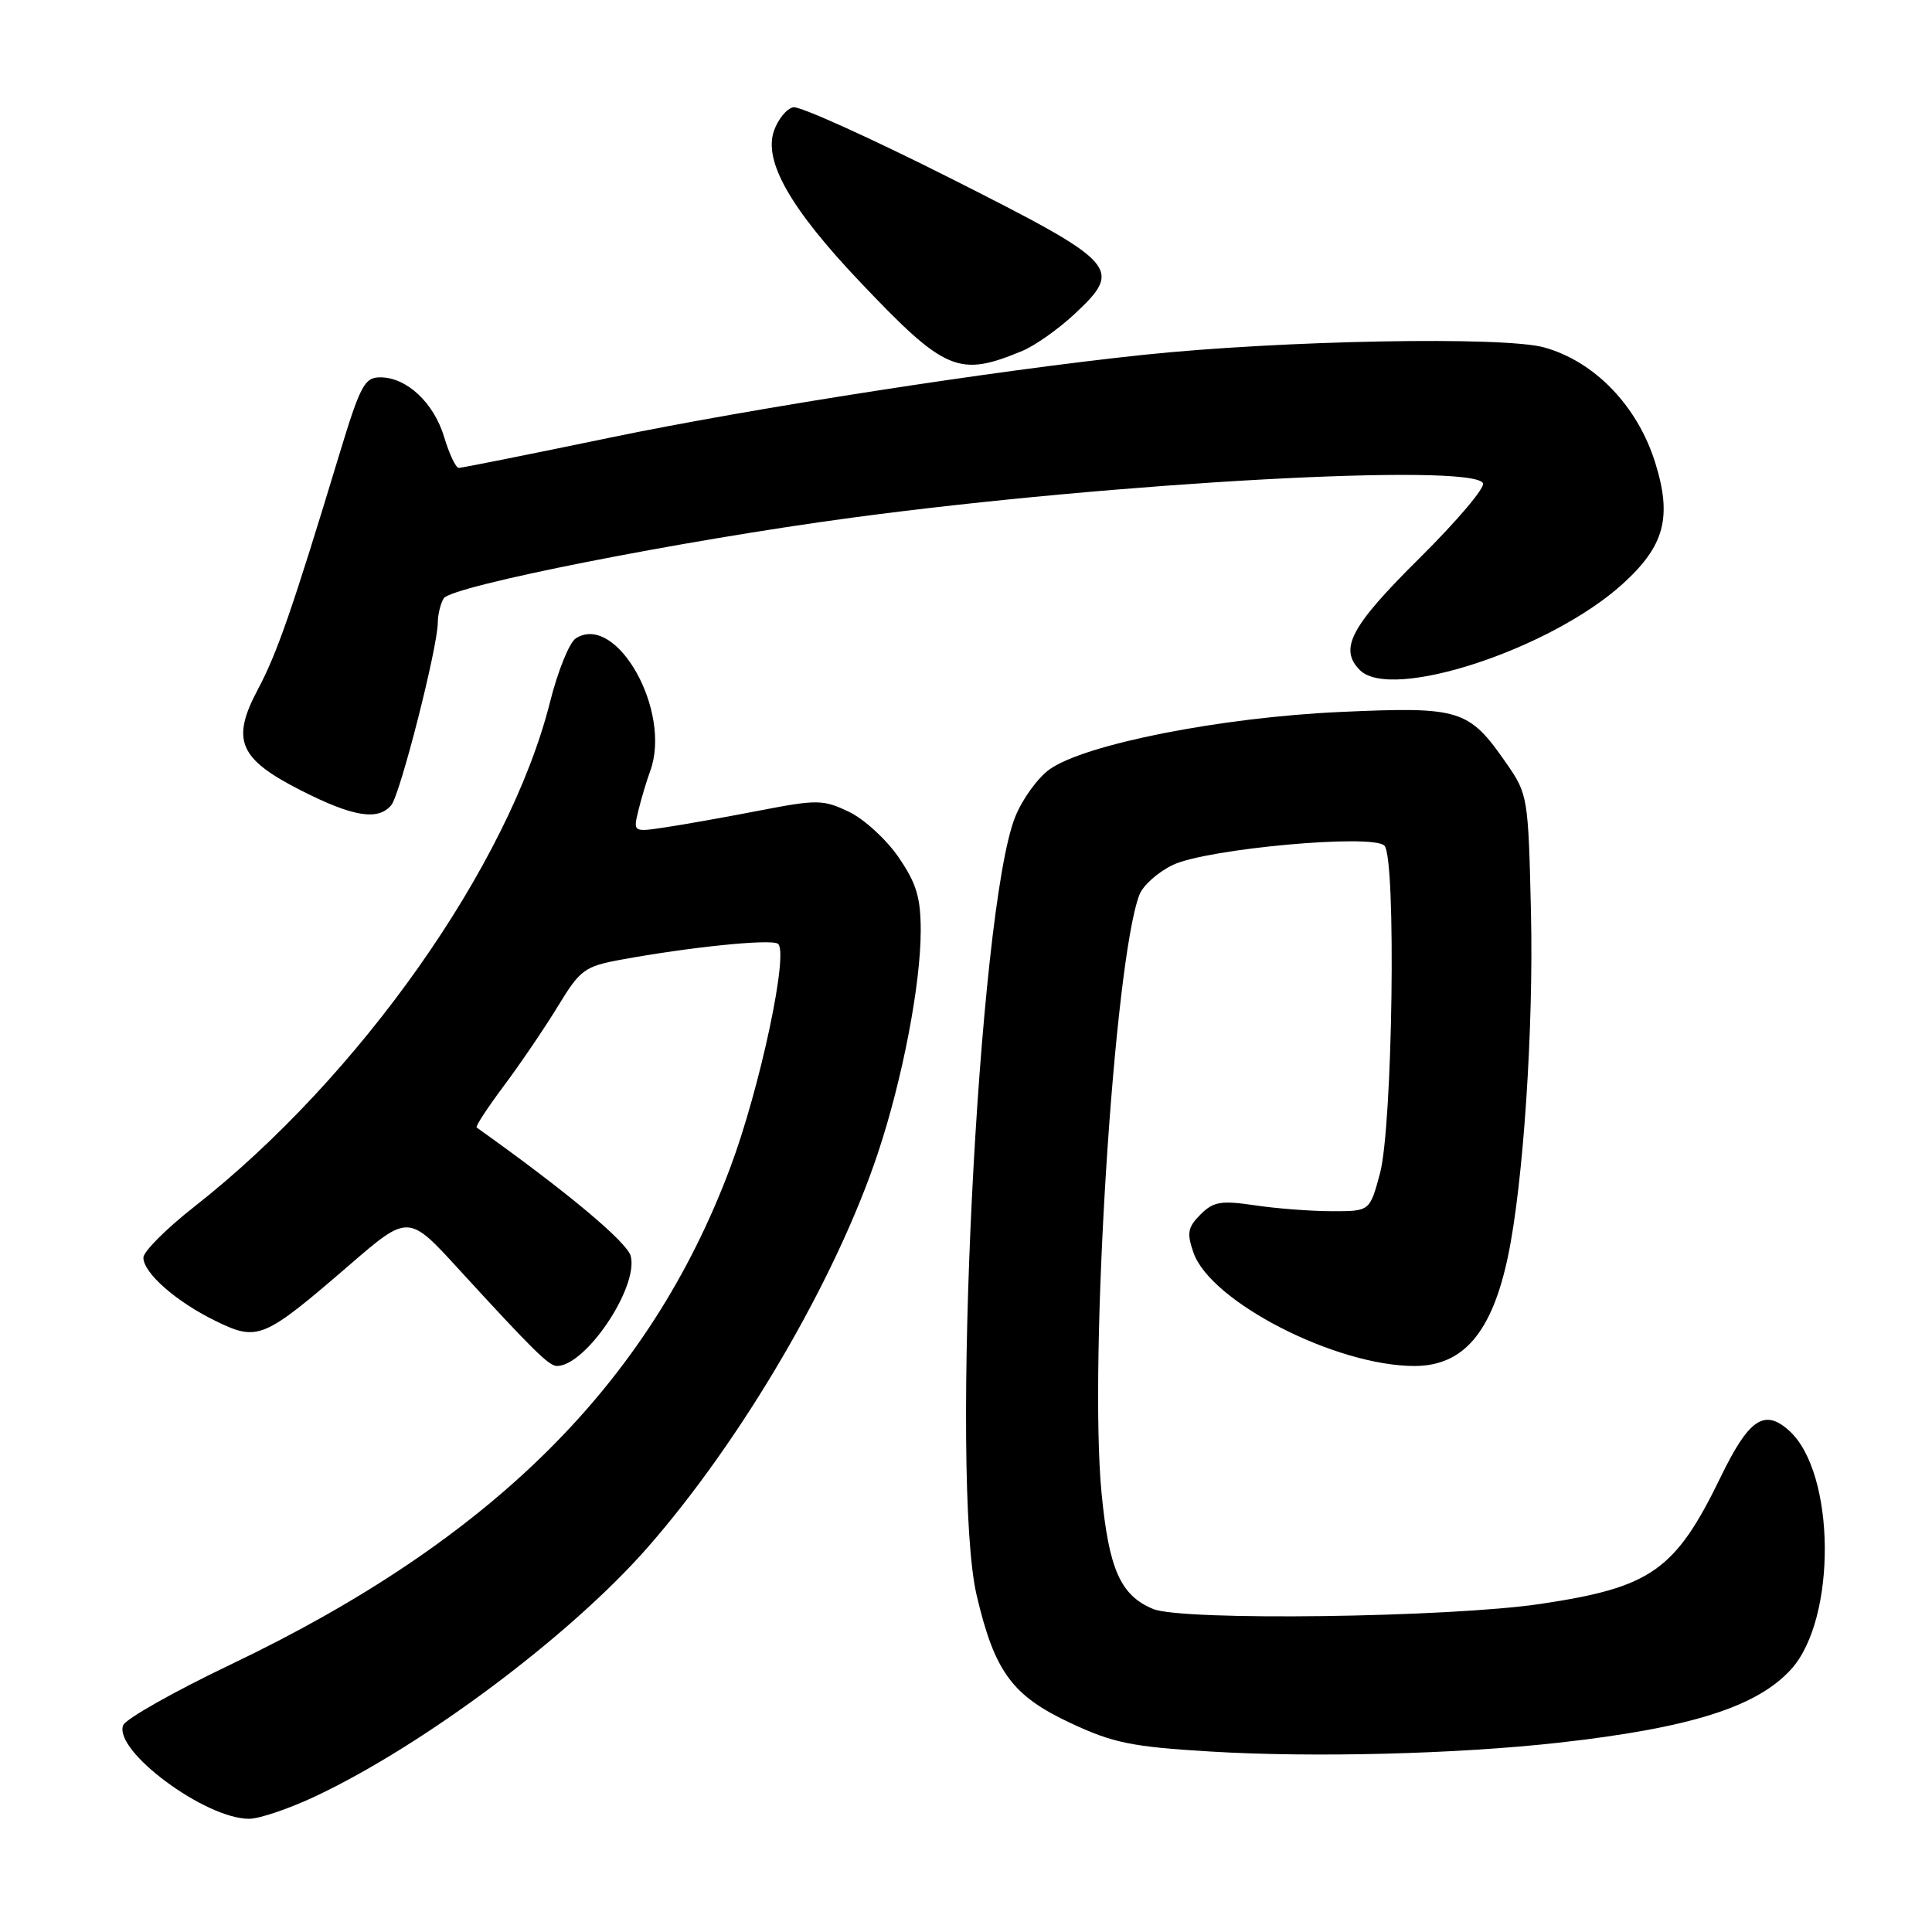 <?xml version="1.0" encoding="UTF-8" standalone="no"?>
<!DOCTYPE svg PUBLIC "-//W3C//DTD SVG 1.1//EN" "http://www.w3.org/Graphics/SVG/1.1/DTD/svg11.dtd" >
<svg xmlns="http://www.w3.org/2000/svg" xmlns:xlink="http://www.w3.org/1999/xlink" version="1.1" viewBox="0 0 256 256">
 <g >
 <path fill="currentColor"
d=" M 41.86 237.99 C 56.25 231.18 75.54 216.73 85.73 205.14 C 98.31 190.81 110.78 169.48 116.34 152.75 C 119.58 143.03 122.00 130.43 122.00 123.32 C 122.00 118.91 121.43 117.04 119.05 113.57 C 117.42 111.20 114.45 108.49 112.45 107.55 C 109.07 105.94 108.26 105.93 100.66 107.40 C 96.17 108.27 90.56 109.27 88.20 109.62 C 83.89 110.27 83.89 110.27 84.59 107.39 C 84.98 105.80 85.68 103.46 86.15 102.18 C 89.06 94.29 81.72 81.16 76.30 84.58 C 75.45 85.12 73.91 88.92 72.88 93.03 C 67.44 114.64 47.65 142.71 25.75 159.89 C 22.04 162.80 19.00 165.84 19.00 166.64 C 19.00 168.69 23.41 172.54 28.68 175.09 C 34.17 177.75 34.94 177.42 46.22 167.69 C 54.11 160.87 54.11 160.87 60.80 168.19 C 70.61 178.90 72.74 181.00 73.79 181.00 C 77.61 181.00 84.61 170.59 83.58 166.45 C 83.11 164.59 75.05 157.86 63.16 149.40 C 62.97 149.26 64.61 146.76 66.80 143.83 C 68.99 140.90 72.20 136.16 73.94 133.31 C 76.87 128.49 77.46 128.05 82.30 127.16 C 91.33 125.50 102.03 124.40 103.06 125.04 C 104.59 125.98 100.71 144.22 96.73 154.80 C 86.00 183.36 65.23 204.01 30.56 220.56 C 23.05 224.15 16.64 227.77 16.32 228.61 C 15.03 231.98 27.17 241.00 33.00 241.00 C 34.38 241.00 38.36 239.64 41.86 237.99 Z  M 206.50 230.92 C 224.01 228.96 232.83 226.17 237.35 221.17 C 243.40 214.47 243.24 195.15 237.08 189.58 C 233.80 186.61 231.74 188.00 228.00 195.71 C 221.98 208.10 218.82 210.33 204.17 212.52 C 192.06 214.33 156.68 214.80 152.80 213.20 C 148.48 211.42 146.93 207.94 145.96 197.82 C 144.27 180.27 147.61 127.40 150.97 118.58 C 151.44 117.33 153.45 115.54 155.43 114.60 C 159.94 112.46 181.87 110.46 183.44 112.05 C 185.03 113.64 184.54 149.24 182.85 155.50 C 181.50 160.50 181.50 160.50 176.50 160.49 C 173.75 160.49 169.15 160.14 166.28 159.71 C 161.78 159.05 160.79 159.21 159.07 160.93 C 157.38 162.62 157.24 163.39 158.14 165.98 C 160.41 172.50 176.99 181.00 187.42 181.00 C 193.90 181.00 197.69 176.56 199.81 166.50 C 201.84 156.88 203.22 136.21 202.86 120.83 C 202.51 105.68 202.44 105.23 199.65 101.21 C 194.61 93.94 193.56 93.62 177.56 94.34 C 161.75 95.06 143.76 98.61 139.08 101.94 C 137.51 103.06 135.46 105.89 134.52 108.24 C 129.59 120.49 125.85 196.27 129.42 211.42 C 131.80 221.54 134.13 224.70 141.85 228.31 C 147.51 230.96 149.95 231.46 160.44 232.09 C 174.02 232.91 193.07 232.42 206.50 230.92 Z  M 51.85 106.68 C 53.03 105.26 57.99 85.81 58.01 82.50 C 58.02 81.40 58.38 79.95 58.80 79.28 C 59.85 77.64 90.27 71.63 113.00 68.58 C 147.85 63.91 194.85 61.33 196.50 64.01 C 196.85 64.56 193.05 69.05 188.06 73.99 C 178.97 83.00 177.38 85.98 180.20 88.80 C 184.35 92.95 205.40 86.06 214.98 77.40 C 220.56 72.35 221.59 68.55 219.32 61.29 C 216.97 53.78 211.31 47.91 204.63 46.04 C 199.30 44.54 169.93 45.09 151.50 47.02 C 131.83 49.09 99.74 54.07 80.78 58.00 C 70.18 60.20 61.18 62.00 60.79 62.00 C 60.40 62.00 59.53 60.17 58.86 57.93 C 57.49 53.37 53.90 50.00 50.39 50.00 C 48.30 50.00 47.74 51.06 44.95 60.25 C 38.77 80.65 36.71 86.58 34.20 91.29 C 30.58 98.07 31.63 100.55 39.91 104.75 C 46.78 108.24 50.11 108.78 51.85 106.68 Z  M 135.50 46.48 C 137.15 45.79 140.22 43.62 142.33 41.66 C 148.87 35.55 148.29 34.91 126.10 23.70 C 115.44 18.32 105.99 14.05 105.12 14.21 C 104.25 14.38 103.10 15.78 102.56 17.32 C 101.14 21.34 104.73 27.64 114.00 37.40 C 125.26 49.26 127.04 50.01 135.50 46.48 Z "/>
</g>
</svg>